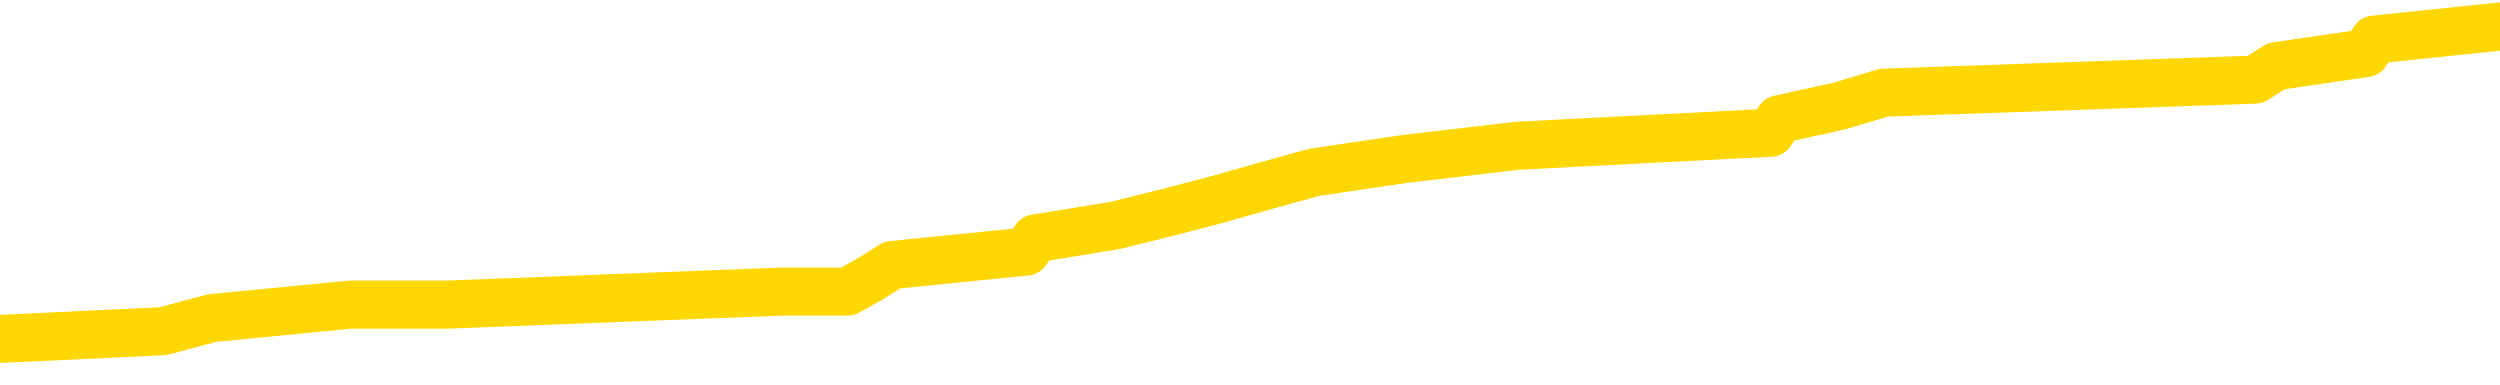 <svg xmlns="http://www.w3.org/2000/svg" version="1.1" viewBox="0 0 6500 1000">
	<path fill="none" stroke="gold" stroke-width="125" stroke-linecap="round" stroke-linejoin="round" d="M0 72039  L-777772 72039 L-777588 72004 L-777098 71935 L-776804 71901 L-776493 71832 L-776258 71798 L-776205 71729 L-776146 71660 L-775993 71626 L-775952 71557 L-775819 71522 L-775527 71488 L-774986 71488 L-774376 71453 L-774328 71453 L-773688 71419 L-773655 71419 L-773129 71419 L-772997 71384 L-772606 71316 L-772278 71247 L-772161 71178 L-771950 71109 L-771233 71109 L-770663 71075 L-770556 71075 L-770381 71040 L-770160 70971 L-769758 70937 L-769733 70868 L-768805 70799 L-768717 70730 L-768635 70661 L-768565 70592 L-768268 70558 L-768116 70489 L-766225 70524 L-766125 70524 L-765862 70524 L-765569 70558 L-765427 70489 L-765178 70489 L-765143 70455 L-764984 70420 L-764521 70351 L-764268 70317 L-764056 70248 L-763804 70214 L-763455 70179 L-762528 70110 L-762434 70042 L-762024 70007 L-760853 69938 L-759664 69904 L-759571 69835 L-759544 69766 L-759278 69697 L-758979 69628 L-758850 69559 L-758813 69491 L-757998 69491 L-757614 69525 L-756554 69559 L-756492 69559 L-756227 70248 L-755756 70902 L-755564 71557 L-755300 72211 L-754963 72176 L-754828 72142 L-754372 72108 L-753629 72073 L-753611 72039 L-753446 71970 L-753378 71970 L-752862 71935 L-751833 71935 L-751637 71901 L-751148 71867 L-750786 71832 L-750378 71832 L-749992 71867 L-748289 71867 L-748191 71867 L-748119 71867 L-748057 71867 L-747873 71832 L-747537 71832 L-746896 71798 L-746819 71763 L-746758 71763 L-746571 71729 L-746492 71729 L-746315 71694 L-746295 71660 L-746065 71660 L-745677 71626 L-744789 71626 L-744749 71591 L-744661 71557 L-744634 71488 L-743626 71453 L-743476 71384 L-743452 71350 L-743319 71316 L-743279 71281 L-742021 71247 L-741963 71247 L-741423 71212 L-741371 71212 L-741324 71212 L-740929 71178 L-740790 71143 L-740590 71109 L-740443 71109 L-740278 71109 L-740002 71143 L-739643 71143 L-739090 71109 L-738445 71075 L-738187 71006 L-738033 70971 L-737632 70937 L-737592 70902 L-737471 70868 L-737410 70902 L-737396 70902 L-737302 70902 L-737009 70868 L-736857 70730 L-736527 70661 L-736449 70592 L-736373 70558 L-736147 70455 L-736080 70386 L-735852 70317 L-735800 70248 L-735635 70214 L-734629 70179 L-734446 70145 L-733895 70110 L-733502 70042 L-733105 70007 L-732255 69938 L-732176 69904 L-731597 69869 L-731156 69869 L-730915 69835 L-730758 69835 L-730357 69766 L-730336 69766 L-729891 69732 L-729486 69697 L-729350 69628 L-729175 69559 L-729039 69491 L-728788 69422 L-727788 69387 L-727706 69353 L-727571 69318 L-727532 69284 L-726642 69250 L-726427 69215 L-725983 69181 L-725866 69146 L-725809 69112 L-725133 69112 L-725033 69077 L-725004 69077 L-723662 69043 L-723256 69008 L-723217 68974 L-722289 68940 L-722190 68905 L-722057 68871 L-721653 68836 L-721627 68802 L-721534 68767 L-721318 68733 L-720907 68664 L-719753 68595 L-719461 68526 L-719433 68457 L-718825 68423 L-718574 68354 L-718555 68320 L-717625 68285 L-717574 68216 L-717452 68182 L-717434 68113 L-717278 68079 L-717103 68010 L-716966 67975 L-716910 67941 L-716802 67907 L-716717 67872 L-716484 67838 L-716409 67803 L-716100 67769 L-715982 67734 L-715813 67700 L-715721 67665 L-715619 67665 L-715595 67631 L-715518 67631 L-715420 67562 L-715054 67528 L-714949 67493 L-714445 67459 L-713994 67424 L-713955 67390 L-713931 67356 L-713891 67321 L-713762 67287 L-713661 67252 L-713220 67218 L-712937 67183 L-712345 67149 L-712214 67115 L-711940 67046 L-711788 67011 L-711634 66977 L-711549 66908 L-711471 66873 L-711285 66839 L-711235 66839 L-711207 66805 L-711128 66770 L-711105 66736 L-710821 66667 L-710217 66598 L-709222 66564 L-708924 66529 L-708190 66495 L-707946 66460 L-707856 66426 L-707278 66391 L-706580 66357 L-705828 66323 L-705509 66288 L-705126 66219 L-705049 66185 L-704415 66150 L-704229 66116 L-704142 66116 L-704012 66116 L-703699 66081 L-703650 66047 L-703508 66013 L-703486 65978 L-702519 65944 L-701973 65909 L-701495 65909 L-701434 65909 L-701110 65909 L-701089 65875 L-701026 65875 L-700816 65840 L-700739 65806 L-700685 65772 L-700662 65737 L-700623 65703 L-700607 65668 L-699850 65634 L-699834 65599 L-699034 65565 L-698882 65530 L-697976 65496 L-697470 65462 L-697241 65393 L-697199 65393 L-697084 65358 L-696908 65324 L-696153 65358 L-696019 65324 L-695855 65289 L-695537 65255 L-695360 65186 L-694338 65117 L-694315 65048 L-694064 65014 L-693851 64945 L-693217 64911 L-692979 64842 L-692946 64773 L-692768 64704 L-692688 64635 L-692598 64601 L-692534 64532 L-692094 64463 L-692070 64429 L-691529 64394 L-691273 64360 L-690779 64325 L-689901 64291 L-689865 64256 L-689812 64222 L-689771 64188 L-689654 64153 L-689377 64119 L-689170 64050 L-688973 63981 L-688950 63912 L-688899 63843 L-688860 63809 L-688782 63774 L-688185 63705 L-688124 63671 L-688021 63637 L-687867 63602 L-687235 63568 L-686554 63533 L-686251 63464 L-685905 63430 L-685707 63396 L-685659 63327 L-685338 63292 L-684711 63258 L-684564 63223 L-684528 63189 L-684470 63154 L-684393 63086 L-684152 63086 L-684064 63051 L-683970 63017 L-683676 62982 L-683542 62948 L-683482 62913 L-683445 62845 L-683172 62845 L-682166 62810 L-681991 62776 L-681940 62776 L-681647 62741 L-681455 62672 L-681122 62638 L-680615 62603 L-680053 62535 L-680038 62466 L-680022 62431 L-679921 62362 L-679807 62294 L-679768 62225 L-679730 62190 L-679664 62190 L-679636 62156 L-679497 62190 L-679205 62190 L-679154 62190 L-679049 62190 L-678785 62156 L-678320 62121 L-678175 62121 L-678121 62053 L-678064 62018 L-677873 61984 L-677507 61949 L-677293 61949 L-677098 61949 L-677040 61949 L-676981 61880 L-676827 61846 L-676558 61811 L-676128 61984 L-676113 61984 L-676036 61949 L-675971 61915 L-675842 61674 L-675818 61639 L-675534 61605 L-675487 61570 L-675432 61536 L-674970 61502 L-674931 61502 L-674890 61467 L-674700 61433 L-674219 61398 L-673732 61364 L-673716 61329 L-673678 61295 L-673421 61261 L-673344 61192 L-673114 61157 L-673098 61088 L-672804 61019 L-672361 60985 L-671914 60951 L-671410 60916 L-671256 60882 L-670970 60847 L-670929 60778 L-670598 60744 L-670376 60710 L-669859 60641 L-669784 60606 L-669536 60537 L-669341 60469 L-669281 60434 L-668505 60400 L-668431 60400 L-668200 60365 L-668184 60365 L-668122 60331 L-667926 60296 L-667462 60296 L-667439 60262 L-667309 60262 L-666008 60262 L-665992 60262 L-665915 60227 L-665821 60227 L-665604 60227 L-665451 60193 L-665273 60227 L-665219 60262 L-664932 60296 L-664893 60296 L-664523 60296 L-664083 60296 L-663900 60296 L-663579 60262 L-663284 60262 L-662838 60193 L-662766 60159 L-662303 60090 L-661866 60055 L-661684 60021 L-660229 59952 L-660098 59918 L-659640 59849 L-659414 59814 L-659028 59745 L-658511 59676 L-657557 59608 L-656763 59539 L-656089 59504 L-655663 59435 L-655352 59401 L-655122 59298 L-654439 59194 L-654425 59091 L-654216 58953 L-654194 58919 L-654019 58850 L-653069 58816 L-652801 58747 L-651986 58712 L-651675 58643 L-651638 58609 L-651581 58540 L-650964 58506 L-650326 58437 L-648700 58402 L-648026 58368 L-647384 58368 L-647306 58368 L-647250 58368 L-647214 58368 L-647186 58334 L-647074 58265 L-647056 58230 L-647033 58196 L-646880 58161 L-646826 58092 L-646748 58058 L-646629 58024 L-646532 57989 L-646414 57955 L-646145 57886 L-645875 57851 L-645858 57783 L-645658 57748 L-645511 57679 L-645284 57645 L-645150 57610 L-644841 57576 L-644781 57542 L-644428 57473 L-644079 57438 L-643978 57404 L-643914 57335 L-643854 57300 L-643470 57232 L-643089 57197 L-642985 57163 L-642724 57128 L-642453 57059 L-642294 57025 L-642262 56991 L-642200 56956 L-642058 56922 L-641874 56887 L-641830 56853 L-641542 56853 L-641526 56818 L-641293 56818 L-641232 56784 L-641193 56784 L-640614 56750 L-640480 56715 L-640457 56577 L-640438 56336 L-640421 56061 L-640404 55785 L-640381 55510 L-640364 55303 L-640343 55062 L-640326 54821 L-640303 54683 L-640286 54546 L-640265 54442 L-640248 54373 L-640199 54270 L-640127 54167 L-640092 53995 L-640068 53857 L-640033 53719 L-639991 53581 L-639954 53513 L-639939 53375 L-639914 53272 L-639877 53203 L-639860 53099 L-639837 53030 L-639820 52962 L-639801 52893 L-639785 52824 L-639756 52721 L-639730 52617 L-639684 52583 L-639668 52514 L-639626 52480 L-639578 52411 L-639507 52342 L-639492 52273 L-639476 52204 L-639414 52170 L-639375 52135 L-639335 52101 L-639169 52066 L-639104 52032 L-639088 51997 L-639044 51929 L-638986 51894 L-638773 51860 L-638740 51825 L-638697 51791 L-638619 51756 L-638082 51722 L-638004 51688 L-637899 51619 L-637811 51584 L-637634 51550 L-637284 51515 L-637128 51481 L-636690 51446 L-636533 51412 L-636404 51378 L-635700 51309 L-635499 51274 L-634538 51205 L-634056 51171 L-633957 51171 L-633864 51137 L-633619 51102 L-633546 51068 L-633103 50999 L-633007 50964 L-632992 50930 L-632976 50896 L-632951 50861 L-632485 50827 L-632268 50792 L-632129 50758 L-631835 50723 L-631746 50689 L-631705 50654 L-631675 50620 L-631503 50586 L-631444 50551 L-631368 50517 L-631287 50482 L-631217 50482 L-630908 50448 L-630823 50413 L-630609 50379 L-630574 50345 L-629891 50310 L-629792 50276 L-629587 50241 L-629540 50207 L-629262 50172 L-629200 50138 L-629183 50069 L-629105 50035 L-628796 49966 L-628772 49931 L-628718 49862 L-628695 49828 L-628573 49794 L-628437 49725 L-628193 49690 L-628067 49690 L-627421 49656 L-627405 49656 L-627380 49656 L-627199 49587 L-627123 49553 L-627032 49518 L-626604 49484 L-626188 49449 L-625795 49380 L-625716 49346 L-625697 49311 L-625334 49277 L-625098 49243 L-624869 49208 L-624556 49174 L-624478 49139 L-624398 49070 L-624220 49002 L-624204 48967 L-623938 48898 L-623858 48864 L-623628 48829 L-623402 48795 L-623087 48795 L-622911 48761 L-622550 48761 L-622158 48726 L-622089 48657 L-622025 48623 L-621885 48554 L-621833 48519 L-621732 48451 L-621230 48416 L-621032 48382 L-620786 48347 L-620600 48313 L-620301 48278 L-620225 48244 L-620058 48175 L-619174 48141 L-619146 48072 L-619023 48003 L-618444 47969 L-618366 47934 L-617653 47934 L-617341 47934 L-617128 47934 L-617111 47934 L-616724 47934 L-616199 47865 L-615753 47831 L-615423 47796 L-615271 47762 L-614945 47762 L-614766 47727 L-614685 47727 L-614479 47659 L-614303 47624 L-613374 47590 L-612485 47555 L-612446 47521 L-612218 47521 L-611839 47486 L-611051 47452 L-610817 47418 L-610741 47383 L-610383 47349 L-609812 47280 L-609545 47245 L-609158 47211 L-609054 47211 L-608885 47211 L-608266 47211 L-608055 47211 L-607747 47211 L-607694 47176 L-607566 47142 L-607513 47108 L-607394 47073 L-607058 47004 L-606099 46970 L-605967 46901 L-605765 46867 L-605134 46832 L-604823 46798 L-604409 46763 L-604382 46729 L-604236 46694 L-603816 46660 L-602483 46660 L-602437 46626 L-602308 46557 L-602291 46522 L-601713 46453 L-601508 46419 L-601478 46384 L-601437 46350 L-601380 46316 L-601342 46281 L-601264 46247 L-601121 46212 L-600667 46178 L-600548 46143 L-600263 46109 L-599891 46075 L-599794 46040 L-599468 46006 L-599113 45971 L-598943 45937 L-598896 45902 L-598787 45868 L-598698 45834 L-598670 45799 L-598594 45730 L-598290 45696 L-598256 45627 L-598185 45592 L-597817 45558 L-597481 45524 L-597400 45524 L-597181 45489 L-597009 45455 L-596982 45420 L-596484 45386 L-595935 45317 L-595055 45283 L-594956 45214 L-594879 45179 L-594605 45145 L-594358 45076 L-594284 45042 L-594222 44973 L-594103 44938 L-594061 44904 L-593951 44869 L-593874 44800 L-593173 44766 L-592928 44732 L-592888 44697 L-592732 44663 L-592132 44663 L-591906 44663 L-591814 44663 L-591338 44663 L-590741 44594 L-590221 44559 L-590200 44525 L-590055 44491 L-589735 44491 L-589193 44491 L-588961 44491 L-588790 44491 L-588304 44456 L-588076 44422 L-587991 44387 L-587645 44353 L-587319 44353 L-586796 44318 L-586469 44284 L-585868 44250 L-585671 44181 L-585619 44146 L-585578 44112 L-585297 44077 L-584613 44008 L-584302 43974 L-584278 43905 L-584086 43871 L-583864 43836 L-583778 43802 L-583114 43733 L-583090 43699 L-582868 43630 L-582538 43595 L-582186 43526 L-581981 43492 L-581749 43423 L-581491 43389 L-581301 43320 L-581254 43285 L-581027 43251 L-580992 43216 L-580836 43182 L-580621 43148 L-580448 43113 L-580357 43079 L-580080 43044 L-579836 43010 L-579520 42975 L-579094 42975 L-579057 42975 L-578574 42975 L-578340 42975 L-578128 42941 L-577902 42907 L-577352 42907 L-577105 42872 L-576271 42872 L-576215 42838 L-576194 42803 L-576036 42769 L-575574 42734 L-575534 42700 L-575194 42631 L-575060 42597 L-574838 42562 L-574265 42528 L-573793 42493 L-573599 42459 L-573406 42424 L-573216 42390 L-573115 42356 L-572747 42321 L-572700 42287 L-572619 42252 L-571325 42218 L-571277 42183 L-571009 42183 L-570864 42183 L-570313 42183 L-570196 42149 L-570114 42115 L-569755 42080 L-569531 42046 L-569250 42011 L-568921 41942 L-568413 41908 L-568300 41873 L-568222 41839 L-568057 41805 L-567763 41805 L-567294 41805 L-567098 41839 L-567047 41839 L-566397 41805 L-566275 41770 L-565821 41770 L-565786 41736 L-565317 41701 L-565207 41667 L-565190 41632 L-564974 41632 L-564793 41598 L-564262 41598 L-563232 41598 L-563033 41564 L-562574 41529 L-561626 41460 L-561527 41426 L-561173 41357 L-561113 41323 L-561098 41288 L-561063 41254 L-560694 41219 L-560574 41185 L-560332 41150 L-560168 41116 L-559980 41081 L-559860 41047 L-558789 40978 L-557931 40944 L-557719 40875 L-557621 40840 L-557447 40772 L-557114 40737 L-557042 40703 L-556985 40668 L-556809 40668 L-556420 40634 L-556185 40599 L-556074 40565 L-555957 40530 L-554976 40496 L-554950 40462 L-554356 40393 L-554323 40393 L-554175 40358 L-553890 40324 L-552979 40324 L-552033 40324 L-551880 40289 L-551777 40289 L-551645 40255 L-551502 40221 L-551476 40186 L-551362 40152 L-551143 40117 L-550462 40083 L-550333 40048 L-550029 40014 L-549789 39945 L-549457 39911 L-548818 39876 L-548476 39807 L-548414 39773 L-548258 39773 L-547337 39773 L-546866 39773 L-546823 39773 L-546810 39738 L-546769 39704 L-546746 39670 L-546720 39635 L-546576 39601 L-546153 39566 L-545818 39566 L-545627 39532 L-545198 39532 L-545010 39497 L-544621 39429 L-544087 39394 L-543714 39360 L-543693 39360 L-543443 39325 L-543325 39291 L-543249 39256 L-543113 39222 L-543074 39188 L-542994 39153 L-542599 39119 L-542104 39084 L-541992 39015 L-541819 38981 L-541510 38946 L-541063 38912 L-540740 38878 L-540597 38809 L-540170 38740 L-540017 38671 L-539962 38602 L-539148 38568 L-539128 38533 L-538756 38499 L-538700 38499 L-537571 38464 L-537503 38464 L-536944 38430 L-536750 38396 L-536613 38361 L-536380 38327 L-536033 38292 L-535998 38223 L-535963 38189 L-535895 38120 L-535546 38086 L-535374 38051 L-534889 38017 L-534872 37982 L-534547 37948 L-534390 37913 L-533249 37845 L-533224 37810 L-533032 37741 L-532839 37707 L-532589 37672 L-532572 37638 L-531551 37603 L-531254 37569 L-531178 37535 L-531042 37466 L-530866 37431 L-530290 37362 L-530074 37328 L-530010 37294 L-529880 37259 L-529843 37190 L-529319 37156 L-529182 50723 L-529167 50723 L-529144 50723 L-529124 50723 L-528897 37121 L-528121 37121 L-528080 37121 L-527712 37121 L-527633 37087 L-527581 37053 L-526908 37018 L-526166 36984 L-525741 36984 L-525293 36949 L-524232 36915 L-523920 36846 L-523510 36846 L-523438 36811 L-522914 36811 L-522819 36811 L-522801 36811 L-522356 36777 L-522171 36708 L-521391 36639 L-520718 36605 L-520306 36502 L-520074 36433 L-519934 36398 L-519852 36329 L-519832 36295 L-519756 36295 L-519628 36261 L-519311 36295 L-519086 36295 L-518761 36261 L-518699 36261 L-518329 36261 L-518296 36261 L-518088 36261 L-517420 36261 L-517343 36261 L-517185 36192 L-517074 36192 L-516748 36157 L-516593 36123 L-516252 36123 L-516195 36054 L-515856 35985 L-515653 35951 L-515600 35882 L-514224 35847 L-514094 35813 L-513660 35778 L-513340 35744 L-512512 35675 L-512389 35641 L-511658 35572 L-511502 35503 L-511462 35469 L-511408 35434 L-511385 35400 L-511271 35365 L-510974 35331 L-510684 35296 L-510630 35262 L-510509 35227 L-510479 35193 L-510380 35159 L-509936 35159 L-509784 35124 L-508948 35124 L-508406 35090 L-508072 35090 L-508056 35055 L-507980 35021 L-507864 34986 L-507670 34952 L-507405 34918 L-506571 34883 L-506475 34849 L-505953 34814 L-505911 34780 L-505812 34745 L-504984 34745 L-504849 34711 L-504510 34711 L-503956 34676 L-503576 34642 L-503413 34608 L-503103 34573 L-502291 34539 L-501985 34504 L-501716 34504 L-501395 34504 L-501074 34539 L-500798 34539 L-499970 34470 L-499875 34435 L-499782 34332 L-499678 34229 L-499291 34126 L-498811 34057 L-498794 34022 L-498676 33988 L-498308 33919 L-498213 33884 L-497379 33816 L-497302 33781 L-497003 33747 L-496912 33712 L-496505 33643 L-496394 33575 L-495695 33540 L-495222 33506 L-495162 33471 L-494943 33402 L-494669 33368 L-494556 33334 L-493529 33299 L-493142 33265 L-493122 33230 L-492789 33196 L-492545 33161 L-492111 33127 L-492001 33092 L-491884 33058 L-491432 32989 L-490842 32955 L-490505 32920 L-488612 32886 L-488499 32817 L-488287 32783 L-486969 32748 L-486862 25000 L-486796 17356 L-486760 10296 L-486698 10296 L-486199 17975 L-485524 25551 L-485502 32542 L-485231 32473 L-484263 32473 L-483574 32438 L-483412 32404 L-482871 32369 L-482781 32335 L-481762 32300 L-480814 32232 L-480449 32266 L-480346 32300 L-479758 32300 L-479698 32300 L-479598 32266 L-479157 32197 L-479050 32163 L-478608 32128 L-477608 32025 L-477352 31922 L-477249 31818 L-477119 31750 L-476752 31681 L-476172 31612 L-476141 31577 L-475825 31543 L-473842 31508 L-473726 31474 L-473659 31474 L-473300 31440 L-471681 31405 L-471504 31405 L-471359 31405 L-470537 31440 L-470484 31474 L-470430 31474 L-469996 31474 L-469015 31508 L-468941 31508 L-467857 31474 L-467644 31474 L-466927 31405 L-466539 31371 L-466320 31302 L-466001 31233 L-465507 31164 L-465379 31130 L-465150 31061 L-464918 30992 L-464859 30957 L-464569 30923 L-464297 30854 L-463267 30820 L-461602 30785 L-461183 30751 L-461046 30716 L-460890 30716 L-460584 30682 L-460356 30613 L-460198 30579 L-460039 30510 L-459869 30441 L-459822 30407 L-459769 30372 L-459747 30372 L-459361 30338 L-459111 30338 L-458841 30338 L-458680 30338 L-458590 30338 L-456931 30338 L-456766 30372 L-456386 30338 L-455926 30338 L-455317 30269 L-454224 30234 L-453792 30200 L-453761 30165 L-453699 30131 L-453681 30097 L-451978 30062 L-451936 30028 L-451469 29993 L-451282 29959 L-451250 29890 L-450655 29856 L-450605 29821 L-450282 29787 L-450232 29752 L-450021 29718 L-450003 29683 L-449737 29615 L-449684 29580 L-449215 29546 L-448705 29477 L-448626 29477 L-448332 29442 L-448316 29408 L-448277 29373 L-448206 29339 L-448049 29305 L-447103 29305 L-447046 29305 L-446525 29305 L-446333 29270 L-446232 29270 L-446006 29236 L-445496 29236 L-445108 30165 L-445039 30165 L-444690 30131 L-444333 30097 L-443205 29098 L-443153 29029 L-442927 28995 L-442893 28960 L-442768 28891 L-442670 28891 L-442405 28891 L-441664 28926 L-441086 28926 L-440793 28926 L-440087 28926 L-439908 28891 L-439885 28891 L-439249 28857 L-438937 28823 L-438541 28823 L-438511 28788 L-438490 28754 L-438337 28719 L-437652 28719 L-437635 28719 L-437295 28719 L-437023 28685 L-436985 28650 L-436929 28581 L-436907 28547 L-436835 28513 L-436503 28478 L-436397 28444 L-436368 28375 L-436170 28340 L-436018 28306 L-435149 28272 L-434587 28203 L-434571 28203 L-434470 28168 L-434367 28203 L-434221 28203 L-434143 28203 L-434105 28168 L-434049 28134 L-433976 28099 L-433831 28065 L-433349 28065 L-432945 28030 L-432078 28065 L-432058 28065 L-431801 28065 L-431724 28065 L-431695 28030 L-431685 27962 L-431668 27927 L-431375 27893 L-431335 27858 L-431263 27824 L-431190 27789 L-430985 27755 L-430825 27652 L-430523 27548 L-430446 27411 L-430429 27307 L-430212 27238 L-429981 27238 L-429871 27273 L-429501 27307 L-429343 27307 L-429112 27307 L-428943 27307 L-428798 27273 L-428666 27238 L-427390 27170 L-426987 27101 L-426926 27066 L-426809 26997 L-426384 26963 L-426369 26894 L-426307 26860 L-426034 26791 L-425921 26756 L-425639 26688 L-425362 26653 L-424936 26584 L-424914 26550 L-424836 26515 L-424710 26481 L-424124 26446 L-423733 26412 L-423397 26378 L-422808 26343 L-422706 26343 L-422535 26309 L-422399 26309 L-421571 26274 L-420386 26240 L-420350 26205 L-420295 26205 L-420074 26171 L-419869 26171 L-419714 26171 L-419458 26137 L-419381 26102 L-418838 26068 L-418802 26033 L-418553 25999 L-418166 25964 L-417340 25930 L-416982 25896 L-416671 25896 L-416413 25861 L-416190 25827 L-415783 25792 L-415667 25758 L-415484 25723 L-415431 25723 L-415242 25689 L-415071 25654 L-415042 25620 L-414762 25586 L-414452 25551 L-414314 25517 L-414004 25482 L-413810 25482 L-413795 25448 L-413075 25448 L-412942 25379 L-412644 25345 L-412553 25310 L-411953 25310 L-411914 25276 L-411836 25241 L-411216 25207 L-411064 25138 L-411023 25103 L-410713 25069 L-410521 25035 L-410328 24966 L-410272 24897 L-409964 24862 L-409912 24828 L-409857 24862 L-409831 24862 L-409706 24862 L-408896 24828 L-408819 24794 L-408279 24759 L-408010 24725 L-407350 24690 L-406443 24656 L-406202 24621 L-405669 24587 L-405452 24553 L-404345 24587 L-404294 24587 L-403519 24587 L-402971 24553 L-402860 24518 L-402707 24449 L-402652 24415 L-402486 24380 L-402109 24346 L-401662 24311 L-401607 24277 L-401453 24243 L-400773 24208 L-400552 24174 L-400035 24139 L-399186 24070 L-399170 24036 L-397379 24002 L-396824 23967 L-396707 23933 L-395701 23898 L-395665 23864 L-395432 23864 L-395339 23864 L-395299 23864 L-394967 23829 L-394615 23795 L-394350 23726 L-394064 23692 L-393753 23623 L-393499 23554 L-393405 23519 L-392915 23485 L-392708 23451 L-392142 23416 L-392028 23451 L-391676 23416 L-391625 23416 L-391585 23416 L-390982 23347 L-390248 23278 L-389667 23210 L-389431 23141 L-388891 23037 L-388738 22969 L-388236 22934 L-388027 22865 L-388004 22865 L-387945 22831 L-386982 22831 L-386805 22796 L-386363 22762 L-386339 22693 L-386183 22659 L-386102 22659 L-385952 22693 L-385305 22693 L-385255 22659 L-384135 22624 L-383151 22590 L-383089 22555 L-382369 22521 L-381504 22486 L-381125 22452 L-380906 22452 L-380147 22418 L-380095 22383 L-379786 22314 L-378934 22314 L-378741 22280 L-378564 22245 L-378340 22245 L-378213 22211 L-378021 22211 L-377789 22176 L-377619 22211 L-377333 22176 L-377053 22176 L-376970 22142 L-376800 22108 L-376783 22039 L-376629 22004 L-376590 21970 L-375814 21935 L-375738 21935 L-375506 21867 L-375079 21832 L-374733 21798 L-374150 21763 L-373881 21763 L-373623 21763 L-373493 21694 L-373477 21660 L-373363 21626 L-373339 21591 L-373105 21557 L-373069 21522 L-371753 21522 L-371697 21488 L-371018 21419 L-370446 21419 L-370320 21419 L-370167 21419 L-370090 21419 L-369778 21350 L-369505 21316 L-369416 21247 L-369314 21247 L-368387 21212 L-368310 21212 L-367946 21212 L-367922 21178 L-367885 21143 L-367110 21075 L-367018 21040 L-366878 21006 L-366476 20971 L-366215 20971 L-365971 21006 L-365757 20971 L-365676 20971 L-365600 20971 L-365524 20971 L-365337 21006 L-365270 21006 L-365021 21006 L-364966 20971 L-364828 20937 L-364749 20868 L-364635 20834 L-364412 20799 L-364248 20765 L-364207 20730 L-364037 20696 L-363667 20661 L-363652 20627 L-363536 20592 L-362814 20558 L-362778 20524 L-362646 20524 L-362298 20489 L-361886 20489 L-361850 20489 L-361772 20455 L-361733 20420 L-361369 20386 L-361165 20351 L-361150 20317 L-360804 20283 L-360456 20283 L-360130 20283 L-360029 20248 L-359876 20248 L-359681 20214 L-359450 20214 L-359357 20214 L-359202 20214 L-359124 20214 L-359084 20179 L-358970 20145 L-358947 20110 L-358696 20110 L-358557 20042 L-357979 19938 L-357151 19869 L-356663 19800 L-356542 19766 L-356504 19732 L-356491 19697 L-356339 19628 L-356238 19559 L-356005 19525 L-355615 19456 L-355310 19422 L-355295 19387 L-355124 19353 L-354885 19284 L-354289 19284 L-353685 19250 L-353646 19250 L-353605 19250 L-353452 19215 L-353399 19181 L-353336 19146 L-353268 19112 L-353213 19043 L-353188 19008 L-353141 18974 L-353047 18905 L-352910 18871 L-352756 18836 L-352624 18802 L-352584 18802 L-352548 18767 L-352486 18733 L-352213 18664 L-351898 18630 L-351857 18561 L-351772 18526 L-351595 18492 L-351357 18457 L-351000 18423 L-350970 18389 L-350401 18354 L-350278 18320 L-350042 18285 L-350019 18285 L-349738 18251 L-349452 18251 L-349197 18251 L-348625 18216 L-348328 18182 L-348252 18148 L-347553 18113 L-347475 18079 L-347440 18044 L-347414 18010 L-347363 17941 L-347169 17907 L-347028 17838 L-346993 17803 L-346952 17769 L-346357 17734 L-346125 17700 L-345841 17941 L-345787 18148 L-345713 18389 L-345635 18595 L-345398 18526 L-345155 18492 L-345019 18457 L-344913 18423 L-344833 18389 L-344446 18320 L-344319 18285 L-344166 18251 L-344128 18216 L-343983 18182 L-343761 18148 L-343587 18113 L-343518 18079 L-342697 18010 L-342681 18010 L-342386 17975 L-341598 17941 L-341288 17941 L-341142 17907 L-340914 17872 L-340713 17803 L-339776 17769 L-339740 17734 L-339717 17700 L-339676 17631 L-339408 17597 L-338811 17562 L-338747 17528 L-338712 17493 L-338695 17459 L-338000 17459 L-337799 17459 L-337767 17459 L-337433 17459 L-337325 17424 L-336701 17356 L-336197 17321 L-336159 17252 L-335717 17252 L-335621 17218 L-335462 17218 L-335149 17218 L-335137 17218 L-334696 17252 L-334215 17287 L-334085 17287 L-333765 17287 L-333697 17252 L-333393 17252 L-333217 17218 L-333023 17183 L-332781 17115 L-332583 17046 L-332557 16977 L-331979 16942 L-331909 16908 L-331500 16873 L-331445 16839 L-331399 16805 L-331035 16770 L-330889 16736 L-330684 16701 L-330587 16701 L-330432 16667 L-330371 16632 L-330223 16564 L-330122 16529 L-329566 16529 L-329543 16598 L-329371 16632 L-328829 16667 L-328768 16667 L-328714 16598 L-328686 16529 L-328615 16495 L-328598 16426 L-328535 16391 L-328498 16323 L-328344 16288 L-328018 16254 L-327452 16219 L-327437 16185 L-327375 16116 L-327274 16047 L-327228 16047 L-326985 16013 L-326563 16013 L-326408 16013 L-324666 15944 L-324125 15909 L-323181 15875 L-322772 15840 L-322231 15772 L-322035 15737 L-321866 15703 L-321570 15668 L-321456 15634 L-321440 15634 L-321286 15599 L-321146 15565 L-321069 15496 L-320937 15496 L-320589 15496 L-320219 15530 L-319621 15530 L-319445 15530 L-319289 15496 L-319020 15462 L-318868 15462 L-318577 15565 L-318553 15634 L-318471 15703 L-318243 15772 L-317543 15737 L-317417 15703 L-316985 15668 L-316891 15634 L-315686 15634 L-315637 15599 L-315344 15599 L-314940 15565 L-314665 15496 L-314645 15462 L-314528 15427 L-314452 15393 L-314270 15358 L-313790 15324 L-313339 15255 L-312929 15221 L-312898 15186 L-312480 15152 L-312366 15152 L-312248 15152 L-312232 15152 L-312038 15117 L-312017 15048 L-311784 15014 L-311341 14980 L-311022 14911 L-310557 14911 L-310391 14876 L-310237 14842 L-310081 14842 L-309627 14842 L-309308 14842 L-309253 14876 L-308882 14876 L-308844 14911 L-308518 14911 L-308401 14876 L-308303 14842 L-307977 14773 L-307589 14738 L-307329 14704 L-306970 14635 L-306714 14601 L-304544 14566 L-304494 14532 L-304472 14497 L-304060 14497 L-303999 14497 L-303928 14532 L-303698 14532 L-303387 14497 L-303084 14429 L-303039 14394 L-302731 14360 L-302598 14325 L-302382 14291 L-301670 14256 L-301515 14256 L-301376 14222 L-301227 14222 L-301206 14222 L-301012 14188 L-300987 14153 L-300896 14119 L-300874 14084 L-300857 14050 L-300757 14015 L-299829 13981 L-299371 13981 L-298279 13912 L-297856 13912 L-297452 13878 L-297414 13843 L-297160 13809 L-296386 13740 L-296369 13705 L-296345 13671 L-296152 13637 L-295415 13602 L-295146 13568 L-295106 13533 L-294707 13464 L-294682 13430 L-293893 13396 L-293213 13361 L-291842 13327 L-291572 13292 L-291523 13258 L-290985 13189 L-290952 13154 L-290851 13086 L-290527 13051 L-290447 13017 L-290179 13017 L-289266 12982 L-289127 12982 L-288878 12913 L-288333 12913 L-287911 12879 L-287718 12845 L-287702 12845 L-287565 12776 L-287471 12741 L-287343 12707 L-287083 12672 L-287059 12603 L-286967 12569 L-286657 12535 L-286597 12500 L-286480 12500 L-286130 12500 L-285319 12500 L-285088 12431 L-284259 12431 L-284027 12362 L-283810 12328 L-283292 12328 L-282654 12294 L-282238 12259 L-281915 12225 L-281435 12190 L-281009 12190 L-280948 12156 L-280599 12156 L-280559 12121 L-280545 12087 L-280445 12018 L-280400 12018 L-279915 11984 L-279113 11984 L-278779 11984 L-277697 11949 L-277217 11915 L-277195 11880 L-277054 11846 L-276499 11811 L-275802 11777 L-275493 11743 L-275271 11708 L-275167 11674 L-275064 11605 L-274393 11570 L-274299 11536 L-274277 11536 L-274200 11502 L-274022 11502 L-273850 11502 L-273669 11467 L-273655 11433 L-273579 11398 L-273415 11364 L-272900 11329 L-272884 11295 L-272744 11295 L-272381 11261 L-272357 11261 L-272226 11226 L-272202 11192 L-271840 11157 L-271314 11088 L-271220 11054 L-271005 10985 L-270911 10951 L-270887 10916 L-270422 10882 L-270345 10882 L-269943 10847 L-269493 10847 L-268241 10813 L-268202 10778 L-267771 10744 L-267738 10710 L-267019 10675 L-266843 10641 L-266707 10606 L-266400 10572 L-266345 10537 L-266321 10469 L-266304 10400 L-266130 10365 L-265940 10331 L-265433 10331 L-265059 10055 L-264721 9745 L-264682 9470 L-263963 9229 L-263869 9194 L-263831 9160 L-263289 9160 L-263266 9126 L-262863 9091 L-262438 9057 L-262167 9057 L-261987 9022 L-261741 8953 L-261718 8919 L-261661 8850 L-261045 8816 L-260542 8781 L-260155 8781 L-259536 8816 L-259320 8816 L-259165 8850 L-257872 8781 L-257773 8747 L-257331 8678 L-256999 8643 L-256699 8575 L-256456 8540 L-255722 8471 L-255142 8437 L-254313 8402 L-254213 8368 L-253655 8334 L-253517 8299 L-251875 8265 L-251814 8265 L-251720 8265 L-250753 8265 L-250576 8230 L-250289 8230 L-250071 8230 L-249993 8196 L-249722 8196 L-249606 8161 L-249453 8127 L-249143 8092 L-249065 8058 L-248974 8058 L-248896 8024 L-248780 8024 L-248601 7989 L-248509 7955 L-248471 7920 L-247968 7920 L-247749 7886 L-247619 7886 L-247464 7851 L-247410 7817 L-247285 7817 L-246900 7783 L-246392 7748 L-246320 7714 L-245839 7679 L-245762 7645 L-245662 7645 L-245429 7610 L-244964 7610 L-244734 7610 L-244717 7610 L-244485 7610 L-244331 7610 L-244269 7610 L-244076 7576 L-243805 7507 L-243054 7473 L-242101 7473 L-242064 7438 L-241840 7438 L-241400 7438 L-241119 7369 L-240771 7335 L-239702 7300 L-238774 7300 L-238643 7300 L-238596 7300 L-238527 7266 L-238372 7266 L-238295 7197 L-238121 7128 L-237686 7059 L-237482 7025 L-237422 6956 L-236840 6922 L-236685 6853 L-236570 6818 L-236529 6784 L-236360 6750 L-236223 6715 L-236012 6646 L-235935 6612 L-235911 6577 L-235703 6508 L-235293 6474 L-235268 6440 L-235045 6405 L-234900 6371 L-234865 6336 L-234852 6302 L-234829 6267 L-234596 6233 L-234410 6199 L-234193 6164 L-234168 6130 L-233478 6095 L-233375 6061 L-233339 6026 L-233319 5992 L-233124 5957 L-233071 5923 L-232954 5854 L-232873 5854 L-232762 5820 L-232447 5785 L-231988 5751 L-231733 5716 L-231499 5648 L-231369 5613 L-231016 5579 L-230957 5544 L-230804 5510 L-230232 5441 L-230146 5407 L-229992 5338 L-229697 5269 L-229326 5200 L-229023 5131 L-228947 5097 L-228542 5062 L-228374 5062 L-228230 5062 L-227690 5062 L-227629 5062 L-227613 4993 L-227447 4959 L-227241 4924 L-227167 4924 L-227074 4890 L-226664 4856 L-226649 4821 L-226625 4821 L-226432 4787 L-226355 5097 L-226185 5407 L-226122 5682 L-226107 5992 L-225592 5957 L-225371 5923 L-224752 5854 L-224499 5820 L-224305 5785 L-224265 5751 L-224192 5751 L-224127 5751 L-223476 5751 L-223437 5785 L-223263 5785 L-223197 5785 L-222523 5785 L-222134 5716 L-221873 5682 L-221635 5648 L-221557 5579 L-221541 5510 L-221339 5475 L-220969 5407 L-220743 5372 L-220108 5338 L-220088 5338 L-219700 5303 L-219607 5303 L-219549 5269 L-219273 5234 L-218963 5234 L-218886 5200 L-218035 5234 L-217692 5407 L-217255 5613 L-216821 5785 L-216326 5957 L-216177 5923 L-215908 5957 L-214670 5992 L-214614 6061 L-212850 6095 L-212660 6061 L-211649 6026 L-211498 5992 L-211123 6061 L-210802 6130 L-210197 6199 L-210127 6267 L-209950 6233 L-209121 6199 L-208983 6164 L-208596 6130 L-208411 6095 L-208368 6061 L-208248 6026 L-208038 5992 L-207591 5923 L-207242 5889 L-207110 5854 L-206701 5820 L-206351 5820 L-206066 5785 L-205872 5751 L-205717 5751 L-205554 5716 L-205485 5682 L-205386 5682 L-205152 5648 L-205036 5648 L-204982 5613 L-204441 5613 L-203976 5579 L-202794 5579 L-202661 5579 L-202636 5579 L-202584 5579 L-201916 5579 L-200881 5510 L-200687 5475 L-200508 5441 L-200356 5441 L-200315 5407 L-200301 5407 L-200239 5372 L-199914 5338 L-198753 5303 L-198560 5269 L-198382 5234 L-197268 5200 L-196409 5165 L-196302 5165 L-195829 5131 L-195636 5131 L-193314 5097 L-193237 5062 L-193116 4993 L-193081 4959 L-193044 4890 L-192949 4787 L-192734 4718 L-192152 4649 L-191766 4615 L-190993 4580 L-190915 4546 L-190218 4546 L-189677 4546 L-189636 4511 L-189506 4511 L-189042 4477 L-189003 4442 L-188868 4408 L-188500 4373 L-188471 4339 L-188321 4339 L-187920 4305 L-186096 4339 L-185289 4305 L-184570 4305 L-184554 4305 L-184240 4236 L-183678 4201 L-183177 4167 L-182658 4132 L-182636 4098 L-180893 4064 L-180724 4029 L-180528 3995 L-179634 3960 L-179115 3891 L-178905 3857 L-178647 3823 L-177938 3788 L-176987 3754 L-176329 3719 L-176290 3650 L-176003 3616 L-175921 3581 L-175825 3581 L-175693 3547 L-175616 3547 L-174881 3547 L-174544 3513 L-174494 3547 L-174239 3547 L-173953 3513 L-173527 3513 L-172947 3478 L-172688 3478 L-172536 3444 L-172289 3444 L-172250 3444 L-171453 3409 L-171416 3375 L-171239 3375 L-170829 3306 L-170601 3306 L-170524 3306 L-170393 3306 L-170277 3272 L-169929 3237 L-169865 3203 L-169713 3168 L-168972 3134 L-168861 3099 L-168691 3065 L-168652 3030 L-168357 3030 L-167956 3030 L-167779 3030 L-167685 3030 L-167375 2996 L-166574 2962 L-166115 2893 L-165595 2858 L-165107 2824 L-164411 2789 L-163365 2755 L-163096 2755 L-163042 2721 L-162881 2721 L-162630 2721 L-162384 2686 L-162305 2652 L-162091 2583 L-161779 2548 L-161315 2480 L-161301 2445 L-161005 2445 L-160991 2411 L-160000 2376 L-159328 2342 L-158993 2273 L-158377 2273 L-158240 2238 L-157601 2204 L-157471 2170 L-156519 2101 L-156420 2032 L-155861 1997 L-155452 1997 L-155024 1997 L-154932 1963 L-154098 1963 L-153734 1963 L-153695 1997 L-153563 2032 L-153386 2032 L-153169 2032 L-153115 1997 L-152959 1929 L-152706 1894 L-151605 1860 L-151528 1825 L-151309 1791 L-151178 1722 L-151141 1688 L-150948 1653 L-150848 1619 L-150365 1584 L-150080 1550 L-149920 1515 L-149825 1446 L-149554 1412 L-149284 1378 L-149268 1240 L-149130 1137 L-148991 1033 L-148665 896 L-148356 827 L-148315 792 L-148239 723 L-148124 689 L-147273 620 L-146947 586 L-146615 551 L-146482 551 L-146266 551 L-146250 551 L-145570 551 L-145476 482 L-145453 448 L-145437 379 L-145399 345 L-144987 276 L-144718 241 L-144678 207 L-144309 207 L-144100 172 L-143017 172 L-143000 138 L-142972 103 L-142951 103 L-142575 35 L-142320 0 L-142072 -68 L-141932 -137 L-141800 -171 L-141468 -205 L-141375 -240 L-141314 -274 L-140756 -309 L-140695 -343 L-140539 -378 L-140345 -412 L-140153 -446 L-140137 -481 L-140099 -515 L-140060 -550 L-139789 -584 L-139666 -619 L-139634 -653 L-139534 -653 L-139378 -653 L-139237 -653 L-138953 -688 L-138628 -688 L-137932 -722 L-137909 -722 L-137399 -722 L-136554 -722 L-136191 -756 L-136036 -791 L-135432 -791 L-135262 -791 L-135201 -791 L-135146 -825 L-134091 -860 L-134072 -860 L-133166 -860 L-133145 -860 L-132978 -894 L-132736 -894 L-132685 -929 L-132631 -997 L-132493 -1032 L-132454 -1066 L-131526 -1101 L-131470 -1101 L-131348 -1101 L-131277 -1101 L-131161 -1101 L-130982 -1066 L-130000 -1101 L-129861 -1101 L-129743 -1170 L-129448 -1238 L-129201 -1273 L-129164 -1307 L-129110 -1273 L-129088 -1273 L-128955 -1273 L-128876 -1273 L-128739 -1307 L-128116 -1307 L-127949 -1342 L-127485 -1342 L-127308 -1411 L-127292 -1445 L-127232 -1480 L-127115 -1514 L-126632 -1548 L-125937 -1583 L-125564 -1617 L-125395 -1652 L-124429 -1686 L-124274 -1721 L-124096 -1721 L-124003 -1755 L-123748 -1755 L-123577 -1755 L-122931 -1789 L-122920 -1789 L-122339 -1824 L-122201 -1824 L-122146 -1893 L-121411 -1927 L-121372 -1962 L-121295 -1962 L-120653 -1996 L-119878 -1996 L-119786 -2030 L-119737 -2030 L-119722 -2065 L-119686 -2065 L-119669 -2134 L-119606 -2168 L-119590 -2203 L-119570 -2203 L-119415 -2237 L-119376 -2272 L-119360 -2306 L-119321 -2340 L-119182 -2375 L-119105 -2409 L-118741 -2444 L-118393 -2478 L-117619 -2513 L-117017 -2547 L-116821 -2581 L-116591 -2581 L-116453 -2616 L-115815 -2616 L-115525 -2650 L-115504 -2650 L-115044 -2685 L-114811 -2685 L-114756 -2719 L-114718 -2754 L-114215 -2788 L-113664 -2823 L-112876 -2857 L-111753 -2857 L-110859 -2891 L-110771 -2891 L-110472 -2926 L-110400 -2960 L-110284 -2995 L-109107 -3029 L-108759 -3064 L-108737 -3098 L-108218 -3132 L-108071 -3167 L-107963 -3201 L-107753 -3236 L-107598 -3270 L-107576 -3305 L-107382 -3339 L-107305 -3373 L-107162 -3408 L-106361 -3442 L-106214 -3477 L-105935 -3511 L-105757 -3546 L-105448 -3580 L-104636 -3615 L-103708 -3615 L-102116 -3649 L-101872 -3683 L-101231 -3718 L-101036 -3752 L-100958 -3787 L-100441 -3821 L-100209 -3821 L-100186 -3856 L-100054 -3856 L-99714 -3890 L-99703 -3924 L-99487 -3959 L-99450 -3993 L-98908 -4028 L-98380 -4097 L-98312 -4131 L-98019 -4165 L-97471 -4234 L-97436 -4269 L-97383 -4303 L-97284 -4372 L-97052 -4372 L-96471 -4372 L-96374 -4338 L-96300 -4338 L-95968 -4372 L-95218 -4407 L-95179 -4441 L-94499 -4441 L-94344 -4441 L-94018 -4475 L-93802 -4510 L-93571 -4510 L-93274 -4544 L-93028 -4579 L-92677 -4613 L-92624 -4648 L-91864 -4682 L-91171 -4751 L-90820 -4820 L-90357 -4854 L-89723 -4889 L-89314 -4923 L-89237 -4889 L-88810 -4889 L-88168 -4923 L-87999 -4923 L-87257 -4957 L-87070 -4992 L-86774 -5026 L-86202 -5061 L-86177 -5095 L-85158 -5095 L-84671 -5130 L-84577 -5130 L-84516 -5164 L-84228 -5199 L-83942 -5233 L-83881 -5267 L-83701 -5267 L-82990 -5302 L-82814 -5336 L-82616 -5371 L-82464 -5405 L-82372 -5440 L-82311 -5474 L-81769 -5474 L-81458 -5508 L-81366 -5577 L-81289 -5646 L-80722 -5681 L-80631 -5681 L-80376 -5750 L-80049 -5818 L-80012 -5922 L-79857 -6025 L-79625 -6059 L-79303 -6094 L-78171 -6128 L-77971 -6163 L-77446 -6197 L-77201 -6197 L-76955 -6232 L-76875 -6266 L-76855 -6335 L-76779 -6369 L-76723 -6438 L-76646 -6473 L-76607 -6507 L-76428 -6576 L-76391 -6610 L-76160 -6645 L-74922 -6679 L-74595 -6714 L-74555 -6783 L-73774 -6817 L-73627 -6851 L-72635 -6886 L-72429 -6886 L-72003 -6886 L-71876 -6886 L-71471 -6851 L-71383 -6886 L-70726 -6920 L-70019 -6955 L-69411 -6989 L-69218 -7024 L-68985 -7092 L-68366 -7127 L-68071 -7196 L-67631 -7230 L-67476 -7265 L-67321 -7299 L-66565 -7368 L-66215 -7402 L-65813 -7402 L-65774 -7437 L-64768 -7437 L-64448 -7437 L-64201 -7471 L-63502 -7540 L-63428 -7575 L-63116 -7609 L-62036 -7643 L-61844 -7678 L-61610 -7678 L-61415 -7712 L-60915 -7747 L-60162 -7747 L-60048 -7747 L-59848 -7747 L-59806 -7781 L-59714 -7816 L-59401 -7850 L-59313 -7884 L-59196 -7919 L-58878 -7919 L-58809 -7953 L-58785 -7988 L-58423 -8022 L-58384 -8057 L-58168 -8091 L-57664 -8057 L-57062 -8022 L-56851 -7953 L-56697 -7919 L-56660 -7919 L-56616 -7988 L-56581 -8022 L-56448 -8057 L-56039 -8091 L-55668 -8126 L-55615 -8160 L-55598 -8194 L-55520 -8229 L-55110 -8263 L-54956 -8298 L-54941 -8367 L-54901 -8401 L-54723 -8470 L-54647 -8504 L-54415 -8539 L-53625 -8573 L-53548 -8573 L-52813 -8642 L-52657 -8676 L-52417 -8745 L-52356 -8814 L-52270 -8849 L-52248 -8918 L-52130 -8986 L-52115 -9055 L-52054 -9124 L-52016 -9159 L-51922 -9193 L-51900 -9193 L-51784 -9227 L-51551 -9262 L-51381 -9331 L-50561 -9331 L-50160 -9365 L-50004 -9365 L-49499 -9365 L-49385 -9365 L-48789 -9365 L-48415 -9400 L-48363 -9400 L-48169 -9434 L-47472 -9434 L-47434 -9469 L-47289 -9469 L-47064 -9503 L-46802 -9537 L-46429 -9572 L-46003 -9606 L-45874 -9641 L-45854 -9710 L-45361 -9710 L-44664 -9744 L-44433 -9710 L-44279 -9710 L-43310 -9710 L-43085 -9675 L-42808 -9675 L-42792 -9710 L-42266 -9744 L-41737 -9778 L-41589 -9813 L-41569 -9847 L-41028 -9882 L-40718 -9916 L-40600 -9985 L-40408 -10054 L-40272 -10123 L-39945 -10157 L-39828 -10192 L-39519 -10192 L-39092 -10226 L-39037 -10226 L-38804 -10192 L-38707 -10192 L-38574 -10192 L-38278 -10192 L-38164 -10226 L-37799 -10261 L-37487 -10261 L-37004 -10295 L-36833 -10329 L-36585 -10364 L-36369 -10398 L-35844 -10433 L-35657 -10502 L-35302 -10536 L-34666 -10570 L-34512 -10639 L-33771 -10674 L-33352 -10708 L-33171 -10743 L-33095 -10743 L-32964 -10777 L-32670 -10811 L-32629 -10846 L-32400 -10846 L-32207 -10880 L-31952 -10880 L-31526 -10915 L-31416 -10949 L-30798 -10949 L-30617 -10949 L-29405 -10949 L-28758 -10915 L-28607 -10915 L-28570 -10915 L-28438 -10915 L-28337 -10949 L-28321 -10984 L-28239 -11018 L-28028 -11053 L-27911 -11087 L-27548 -11121 L-27176 -11156 L-26480 -11190 L-26077 -11225 L-25972 -11259 L-25954 -11294 L-25010 -11328 L-24814 -11397 L-24662 -11431 L-24607 -11500 L-23851 -11500 L-23834 -11431 L-23345 -11397 L-23214 -11328 L-23021 -11328 L-22131 -11362 L-22092 -11397 L-22053 -11431 L-21977 -11466 L-21938 -11466 L-21861 -11500 L-21777 -11535 L-21512 -11569 L-21280 -11603 L-21218 -11638 L-20737 -11672 L-20401 -11672 L-20290 -11707 L-20096 -11741 L-19920 -11776 L-19860 -11776 L-19824 -11810 L-19554 -11845 L-18857 -11913 L-18804 -11982 L-18510 -12051 L-18107 -12120 L-17543 -12154 L-16670 -12189 L-16366 -12223 L-16328 -12258 L-16205 -12292 L-15606 -12327 L-15477 -12361 L-15276 -12396 L-15239 -12430 L-14625 -12464 L-14447 -12499 L-14432 -12568 L-14214 -12602 L-14135 -12671 L-13828 -12671 L-13696 -12705 L-13464 -12705 L-13130 -12705 L-13038 -12740 L-12938 -12774 L-12900 -12809 L-12357 -12809 L-12165 -12843 L-11623 -12878 L-11198 -12912 L-11066 -12912 L-11004 -12912 L-10773 -12912 L-10756 -12912 L-10268 -12878 L-10187 -12878 L-10170 -12878 L-8777 -12843 L-8641 -12843 L-8528 -12878 L-7893 -12912 L-7754 -12946 L-7636 -12981 L-7482 -13050 L-7445 -13084 L-7366 -13119 L-7312 -13084 L-6321 -13084 L-6284 -13119 L-6151 -13119 L-6091 -13188 L-5992 -13222 L-5701 -13256 L-5688 -13291 L-5378 -13291 L-5278 -13256 L-4812 -13291 L-4759 -9641 L-4616 -6025 L-4488 -2375 L-4256 1274 L-3687 1240 L-3599 1205 L-3576 1205 L-3289 1171 L-2606 1137 L-2529 1102 L-2493 1068 L-2477 1033 L-2277 999 L-1857 930 L-1586 930 L-712 896 L-420 896 L-309 896 L424 861 L551 827 L911 792 L1163 792 L2035 758 L2204 758 L2266 723 L2320 689 L2668 654 L2692 620 L2900 586 L3041 551 L3171 517 L3294 482 L3417 448 L3654 413 L3945 379 L4604 345 L4626 310 L4781 276 L4898 241 L5863 207 L5918 172 L6151 138 L6173 103 L6500 69" />
</svg>
